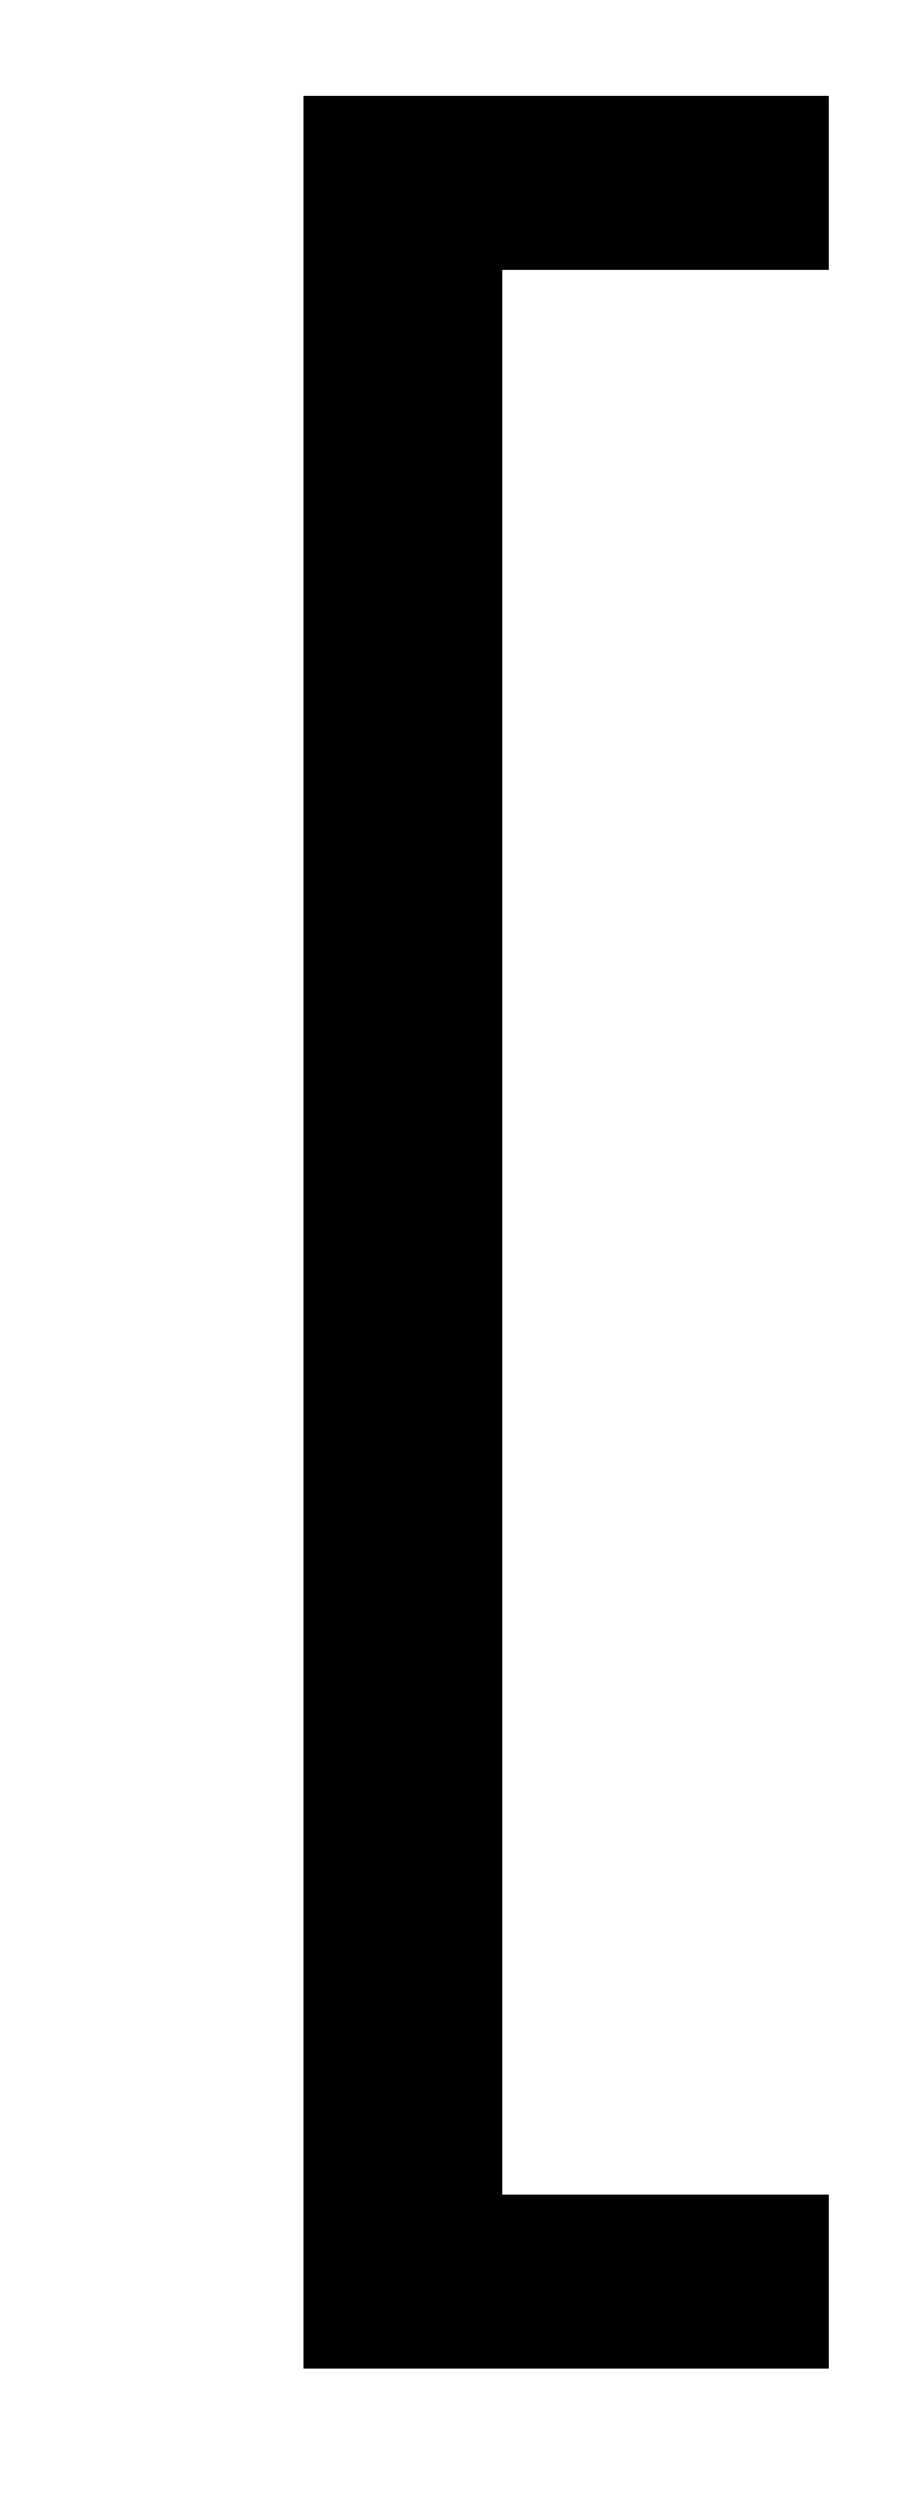 <?xml version="1.0" standalone="no"?>
<!DOCTYPE svg PUBLIC "-//W3C//DTD SVG 1.1//EN" "http://www.w3.org/Graphics/SVG/1.1/DTD/svg11.dtd" >
<svg xmlns="http://www.w3.org/2000/svg" xmlns:xlink="http://www.w3.org/1999/xlink" version="1.1" viewBox="-10 0 1030 2816">
  <g transform="matrix(1 0 0 -1 0 2252)">
   <path fill="currentColor"
d="M332 -416v2560h592v-196h-368v-2168h368v-196h-592z" />
  </g>

</svg>
